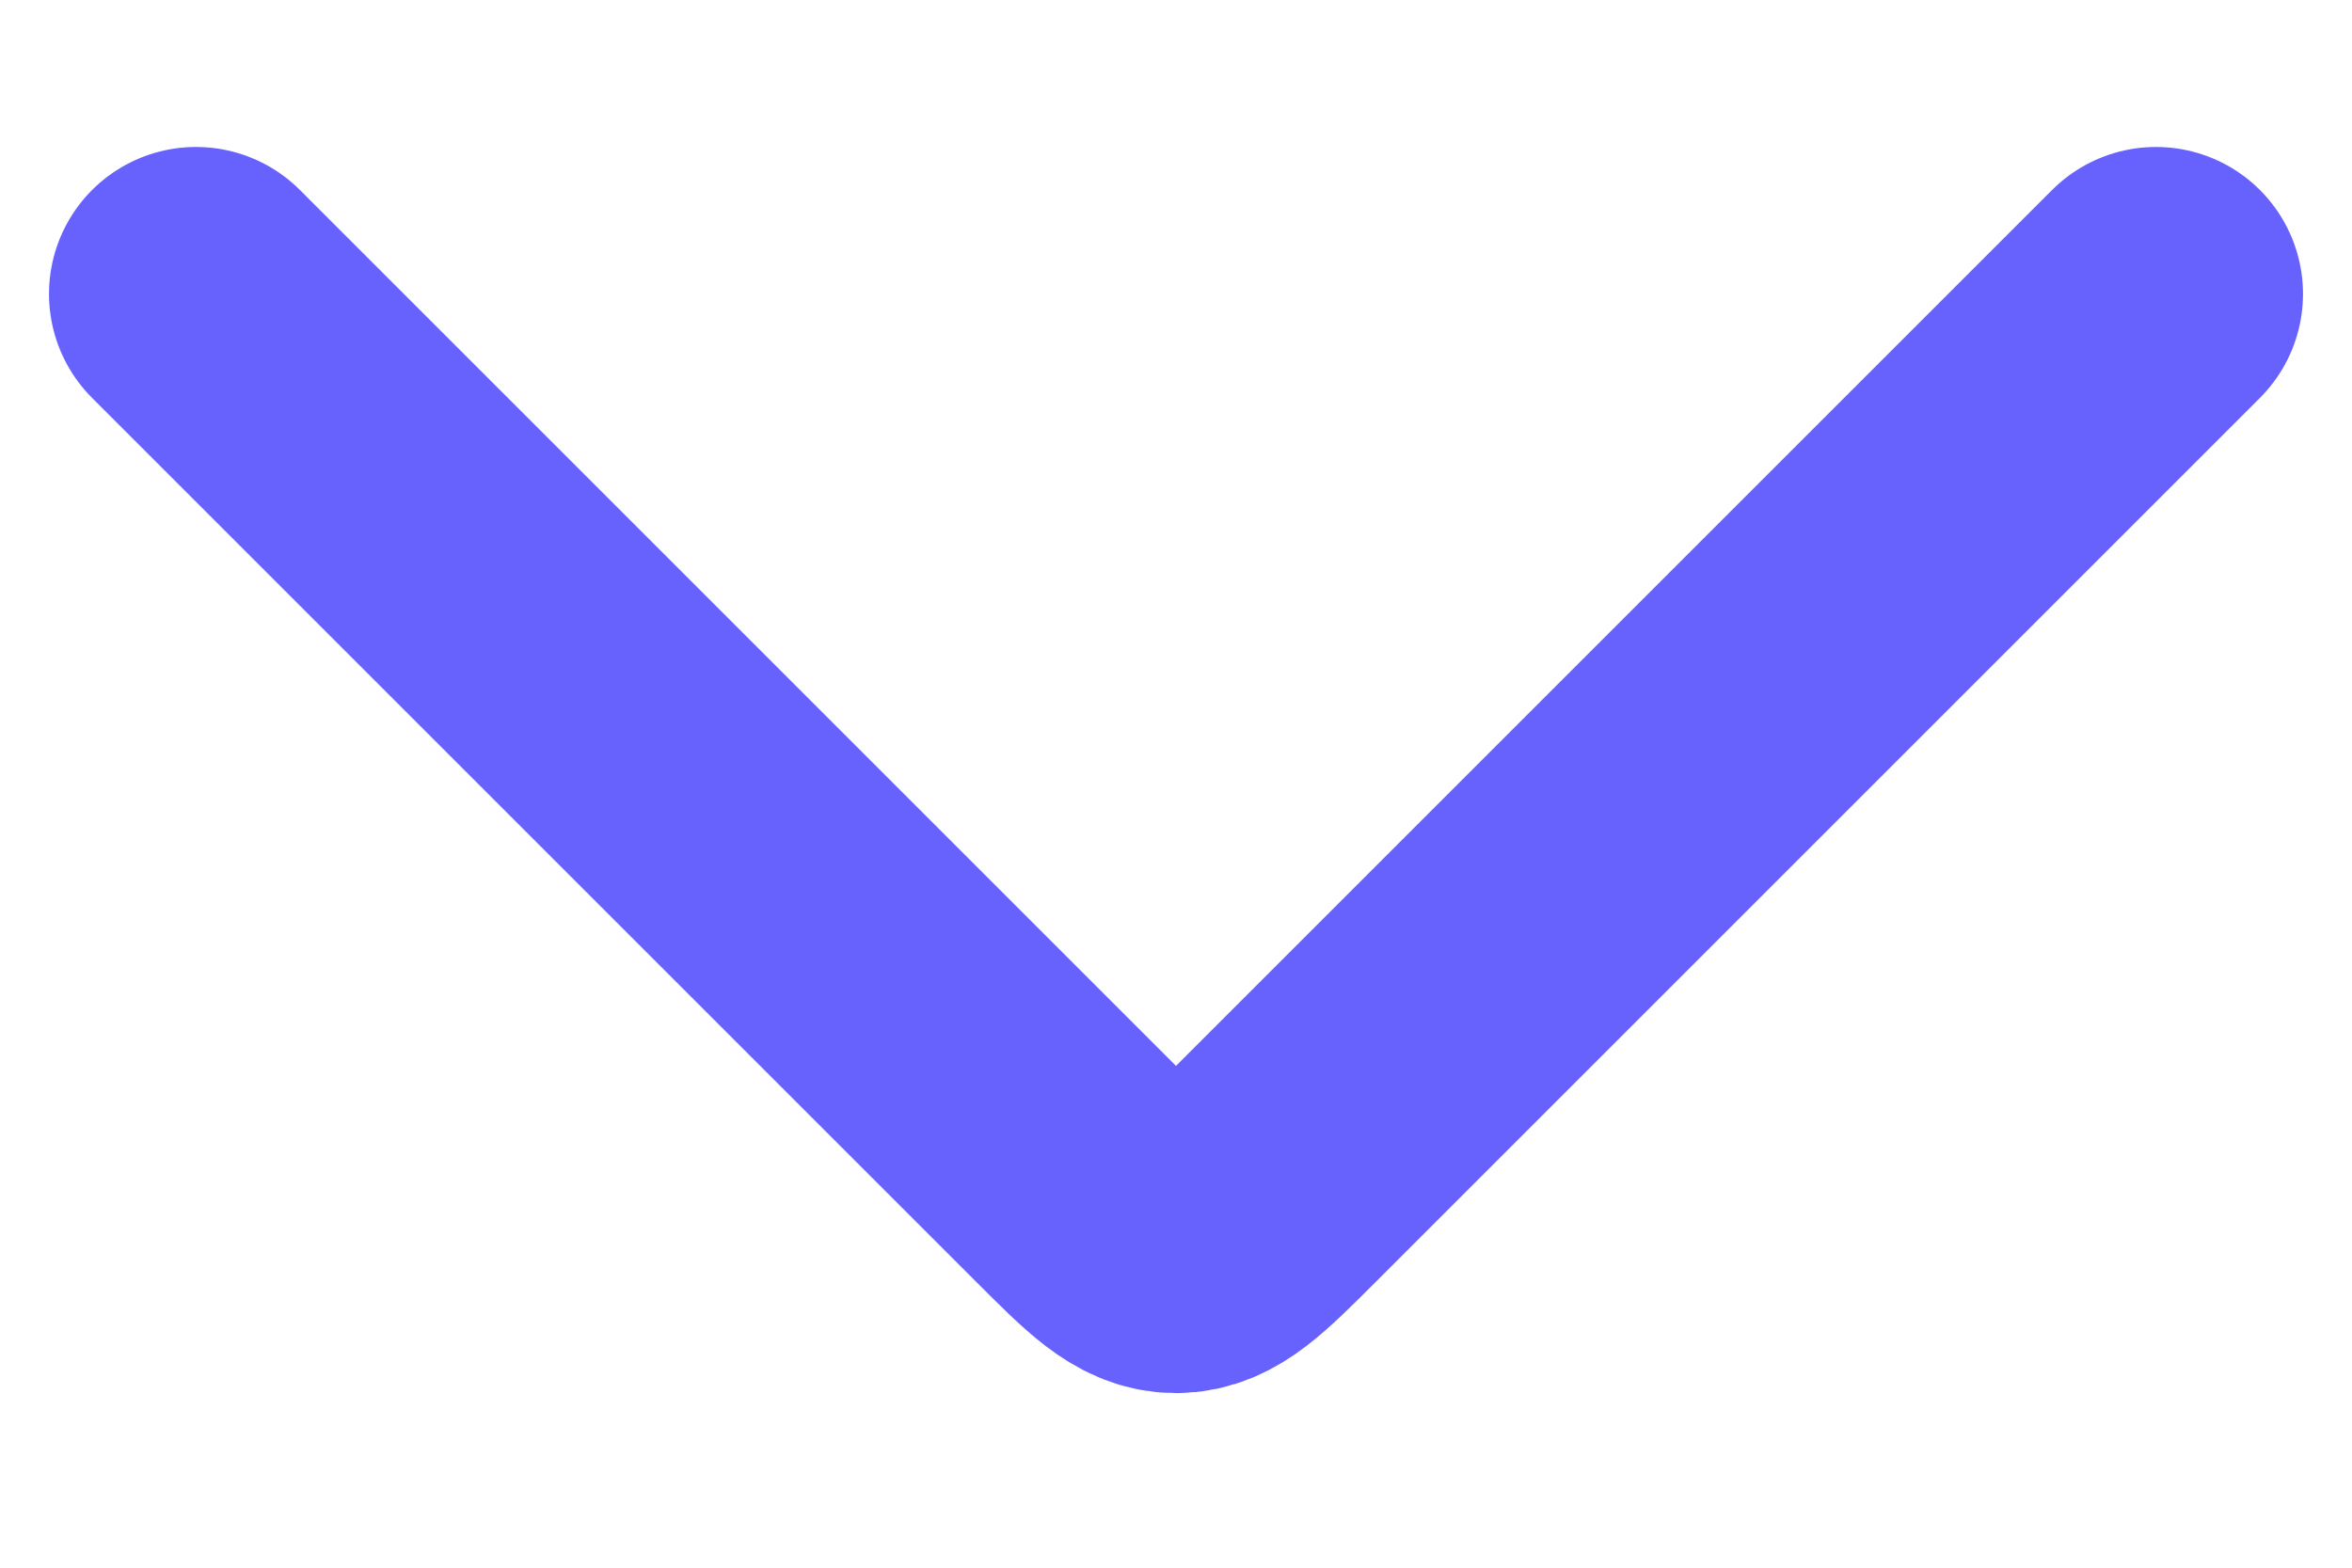 <svg width="12" height="8" viewBox="0 0 12 8" fill="none" xmlns="http://www.w3.org/2000/svg">
<path d="M1 1.5L5.518 6.018C5.745 6.245 5.859 6.359 6 6.359C6.141 6.359 6.255 6.245 6.482 6.018L11 1.5" stroke="#6762FE" stroke-width="1.5" stroke-linecap="round" stroke-linejoin="round"/>
</svg>
